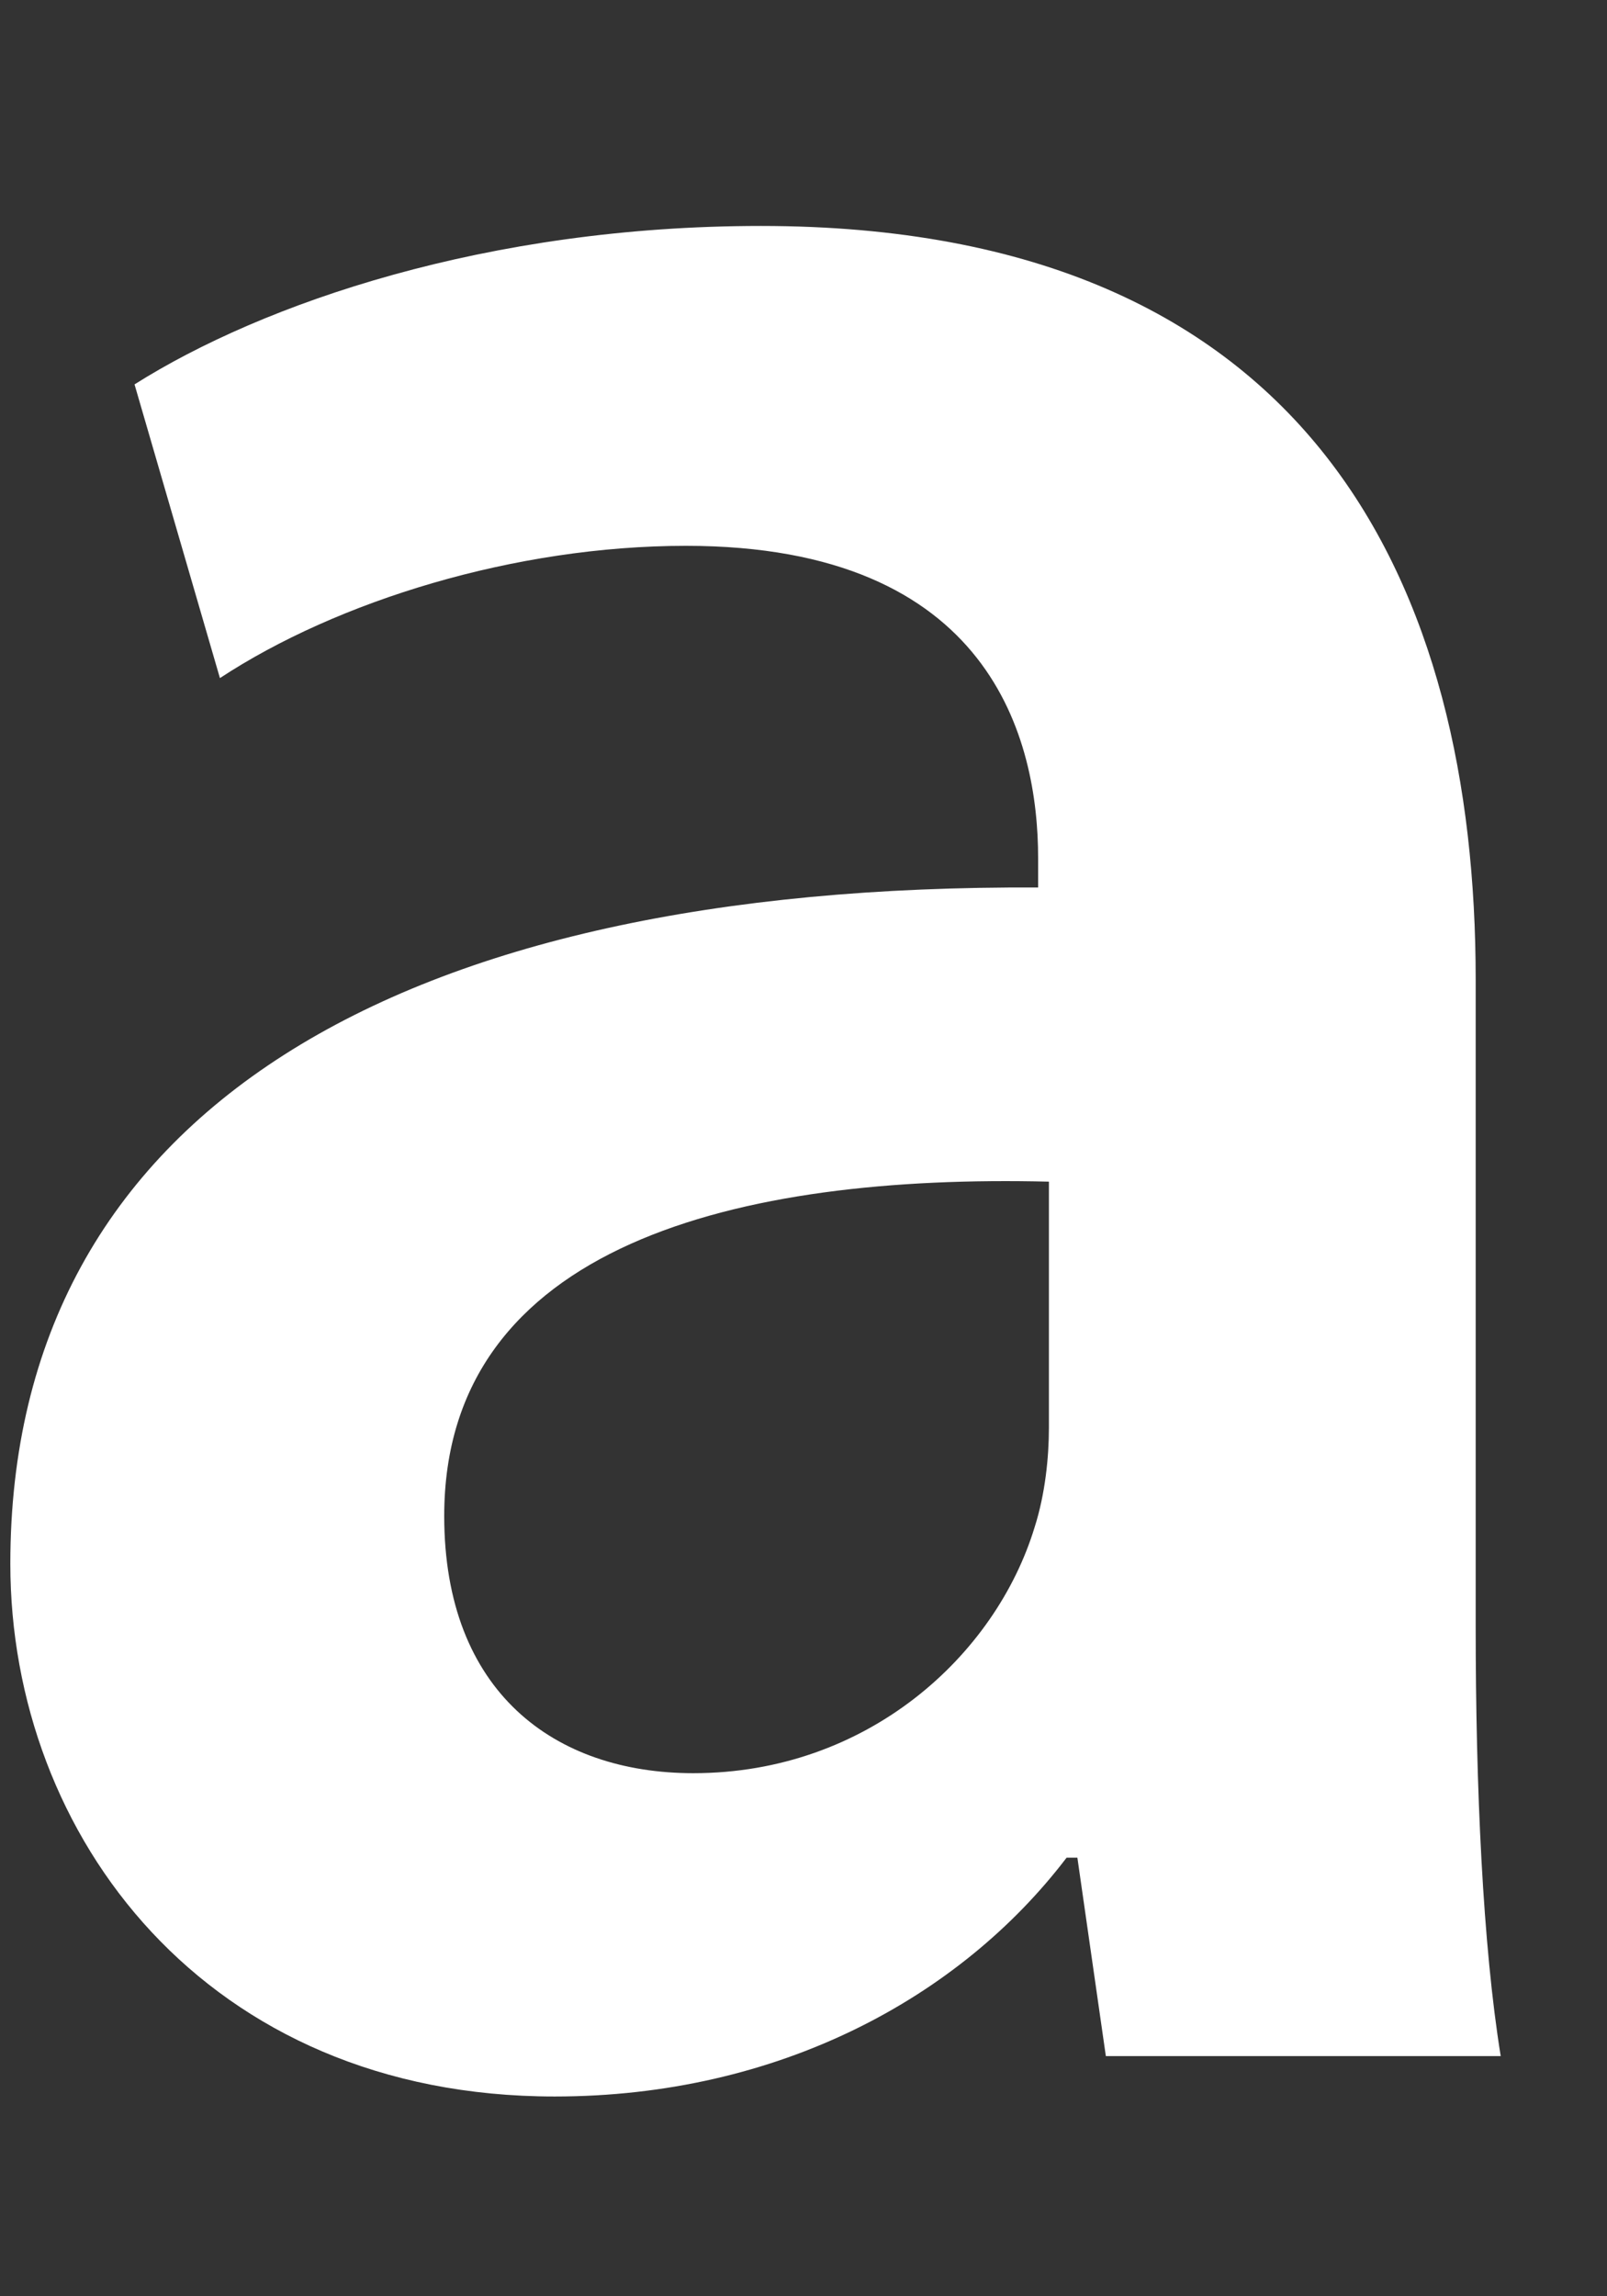 <svg width="7" height="10" viewBox="0 0 7 10" fill="none" xmlns="http://www.w3.org/2000/svg">
<rect x="0" y="0" width="7" height="10" fill="#333333" stroke="none"/>
<path fill-rule="evenodd" clip-rule="evenodd" d="M6.428 7.082C6.428 7.786 6.459 8.472 6.537 8.954H4.817L4.693 8.09H4.646C4.182 8.699 3.391 9.13 2.416 9.13C0.897 9.13 0.045 7.995 0.045 6.81C0.045 4.841 1.733 3.85 4.522 3.865V3.737C4.522 3.225 4.321 2.377 2.988 2.377C2.244 2.377 1.469 2.617 0.958 2.953L0.586 1.674C1.145 1.321 2.122 0.984 3.314 0.984C5.732 0.984 6.428 2.57 6.428 4.265V7.082ZM4.569 5.146C3.221 5.113 1.935 5.417 1.935 6.602C1.935 7.369 2.416 7.722 3.02 7.722C3.778 7.722 4.337 7.21 4.507 6.65C4.553 6.506 4.569 6.345 4.569 6.218V5.146Z" fill="white"/>
</svg>
